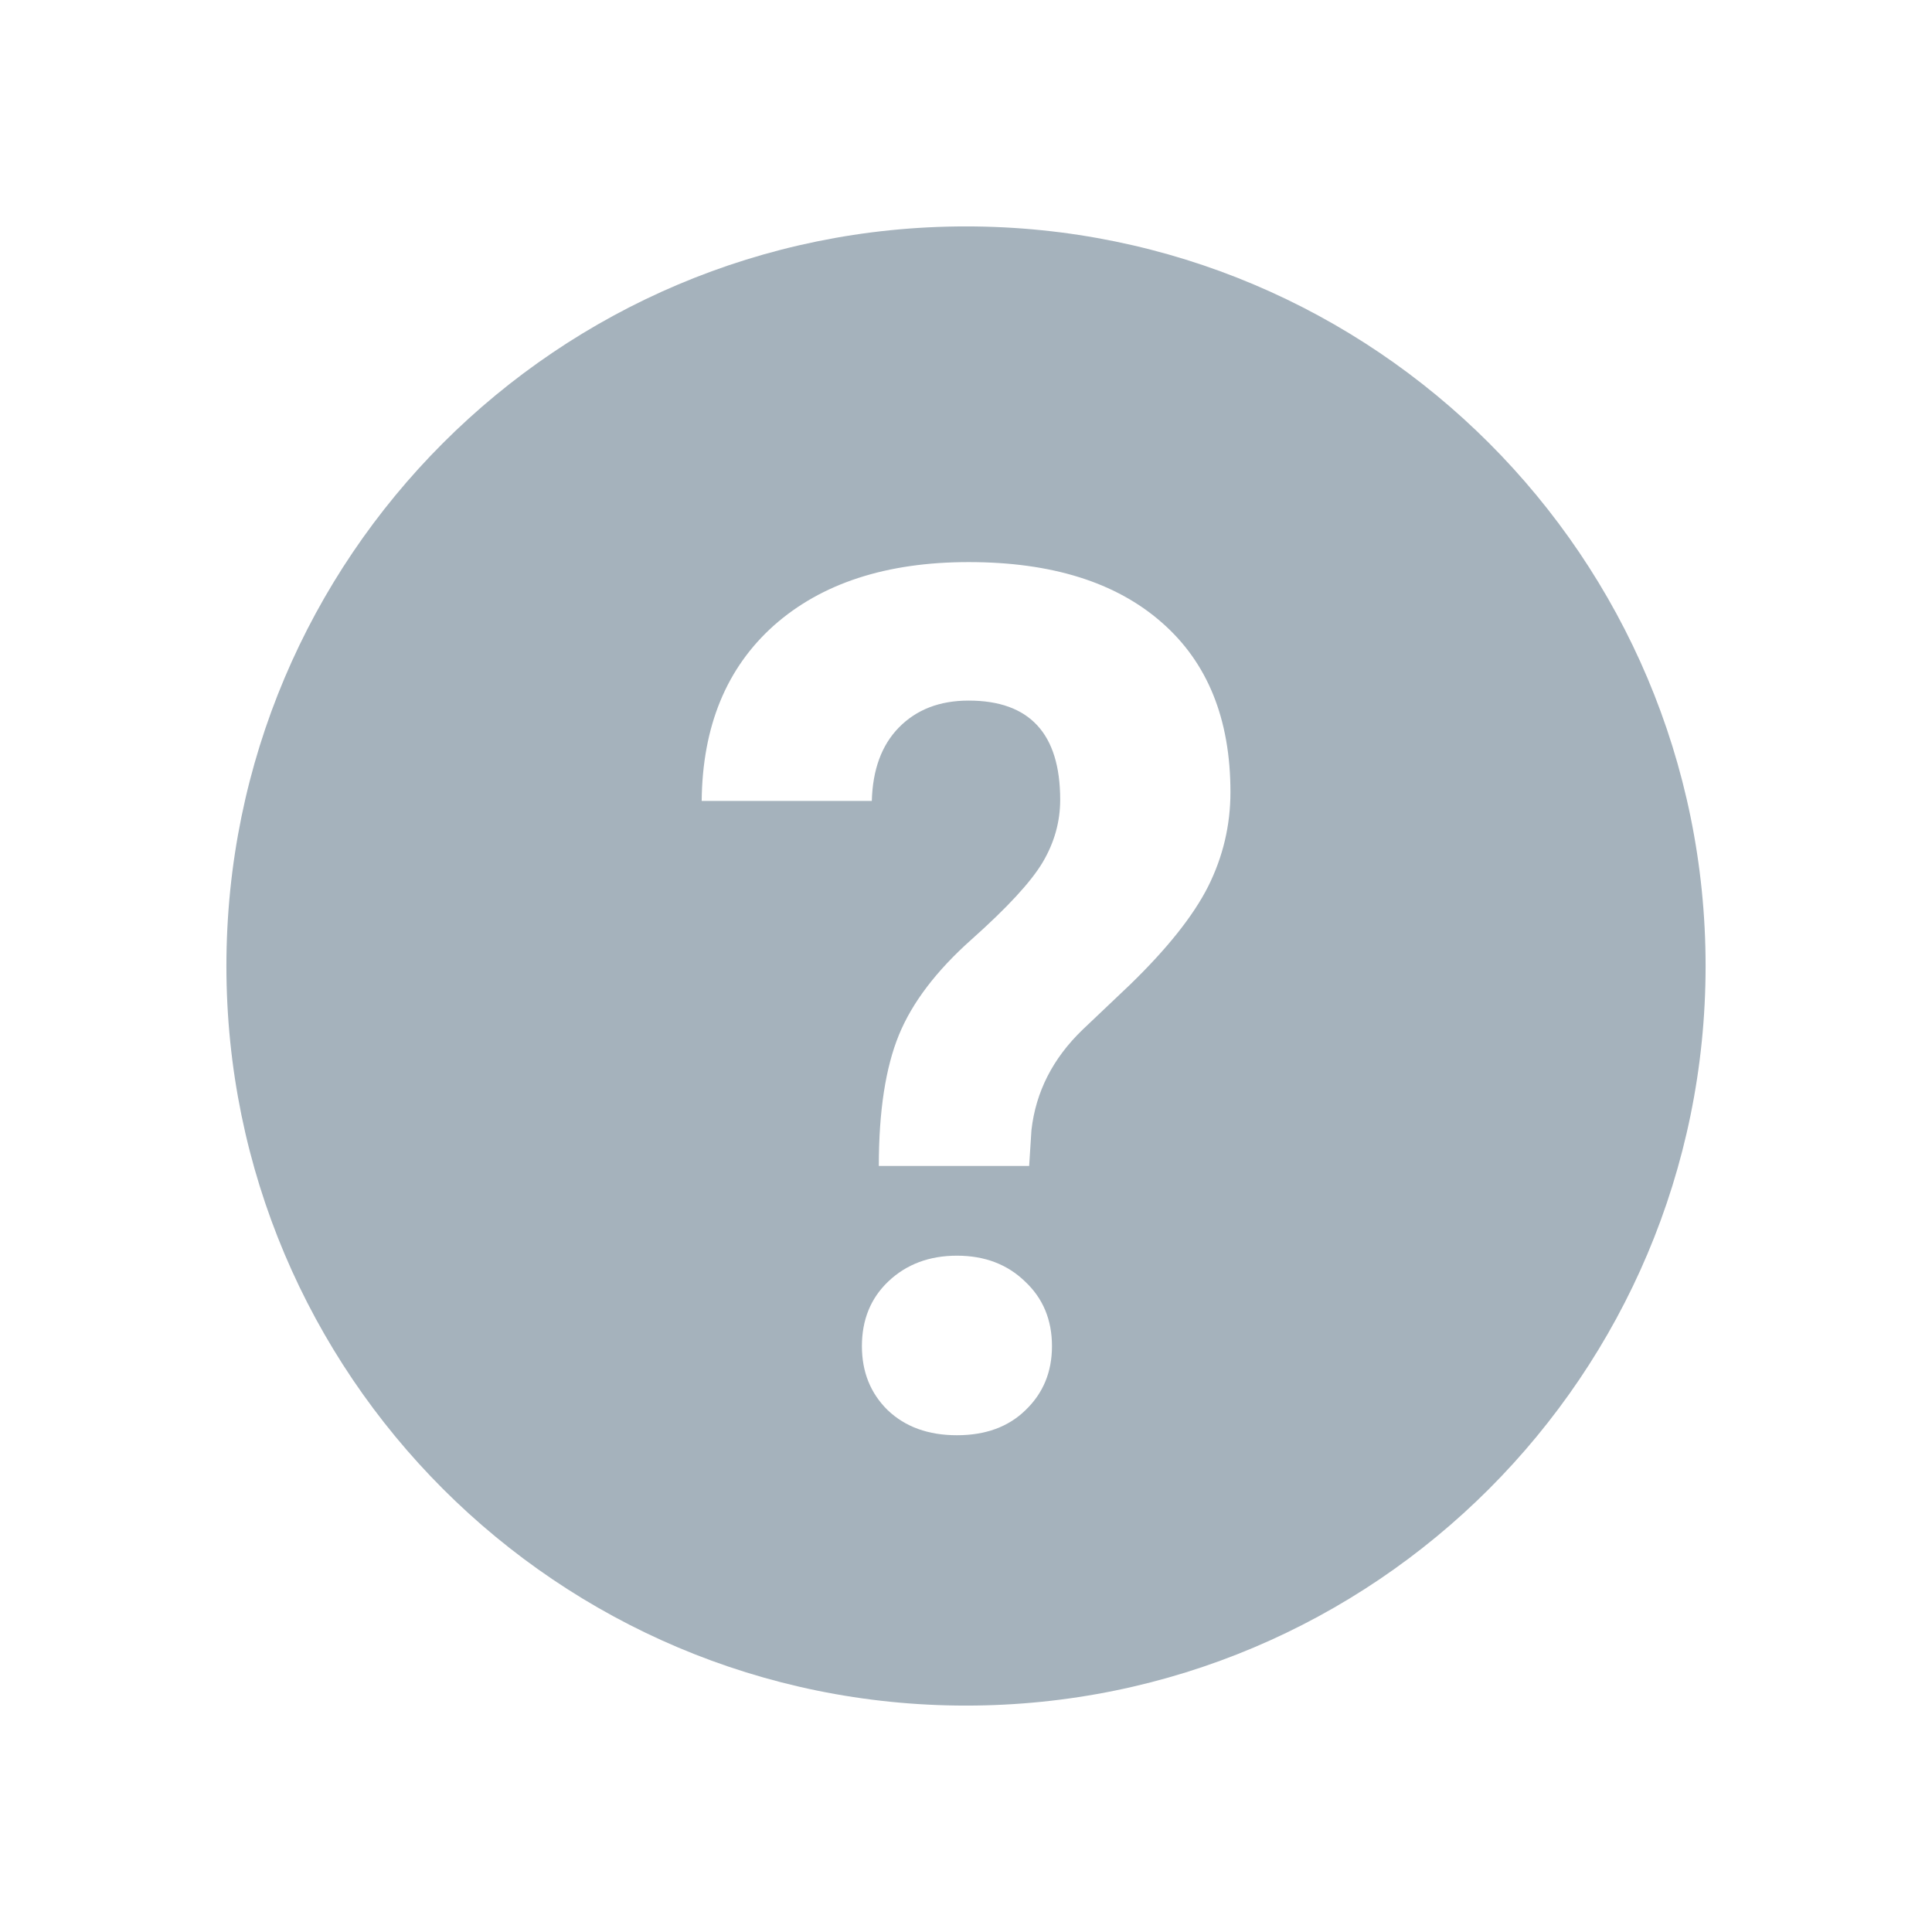<svg width="16" height="16" viewBox="0 0 16 16" fill="none" xmlns="http://www.w3.org/2000/svg">
    <path fill-rule="evenodd" clip-rule="evenodd" d="M14.125 8C14.125 11.383 11.383 14.125 8 14.125C4.617 14.125 1.875 11.383 1.875 8C1.875 4.617 4.617 1.875 8 1.875C11.383 1.875 14.125 4.617 14.125 8ZM7.278 9.656C7.278 9.202 7.334 8.841 7.444 8.572C7.554 8.303 7.755 8.039 8.046 7.78C8.341 7.517 8.537 7.305 8.634 7.143C8.732 6.978 8.78 6.805 8.78 6.623C8.78 6.076 8.527 5.802 8.022 5.802C7.782 5.802 7.59 5.876 7.444 6.025C7.301 6.171 7.227 6.374 7.22 6.633H5.811C5.817 6.014 6.017 5.53 6.409 5.18C6.804 4.83 7.342 4.655 8.022 4.655C8.709 4.655 9.242 4.822 9.621 5.155C10 5.486 10.19 5.954 10.19 6.56C10.19 6.835 10.128 7.096 10.005 7.342C9.882 7.585 9.666 7.856 9.359 8.154L8.965 8.528C8.719 8.765 8.578 9.042 8.542 9.359L8.523 9.656H7.278ZM7.356 10.613C7.21 10.752 7.138 10.931 7.138 11.148C7.138 11.362 7.209 11.538 7.351 11.678C7.497 11.817 7.688 11.886 7.925 11.886C8.161 11.886 8.351 11.817 8.493 11.678C8.639 11.538 8.712 11.362 8.712 11.148C8.712 10.931 8.638 10.752 8.489 10.613C8.343 10.471 8.155 10.399 7.925 10.399C7.695 10.399 7.505 10.471 7.356 10.613Z" fill="#A5B2BC"/>
</svg>